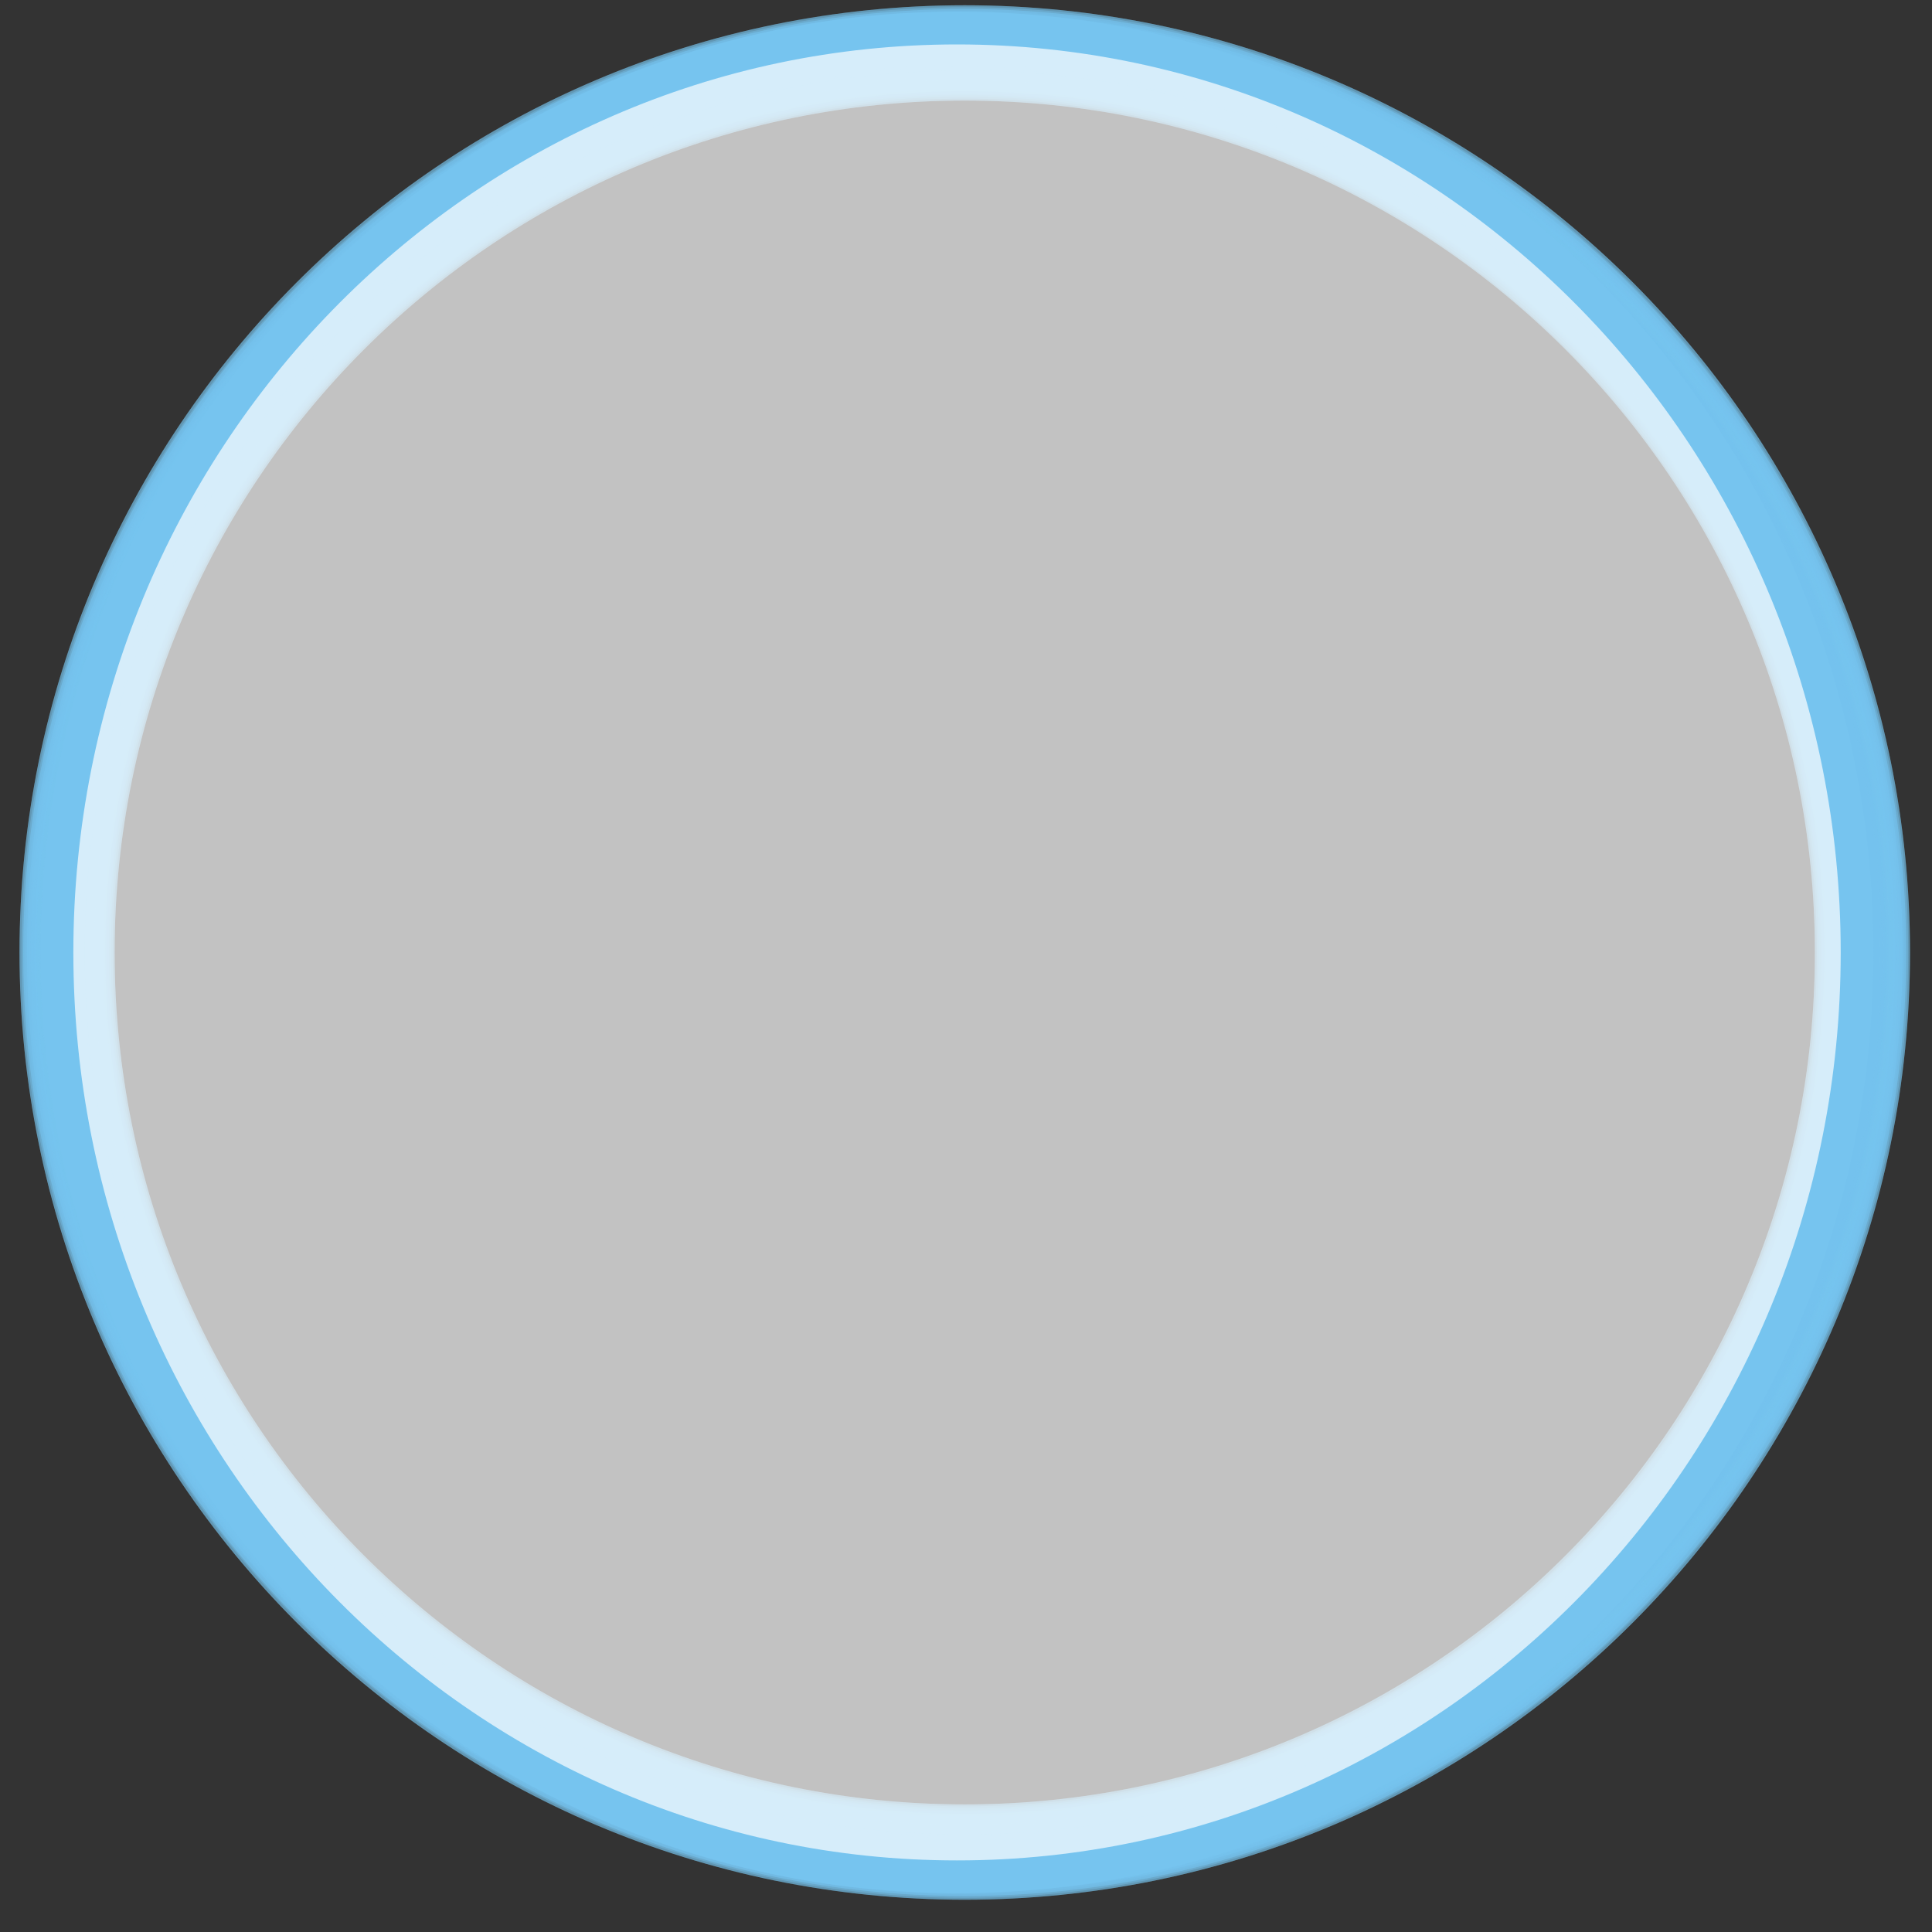 <svg width="59" height="59" viewBox="0 0 59 59" fill="none" xmlns="http://www.w3.org/2000/svg">
<rect x="0" y="0" width="59" height="59" fill="#333333" stroke="none"/>
<path opacity="0.45" d="M29.462 55.104C15.114 55.104 3.5 43.465 3.5 29.087C3.5 14.71 15.114 3.071 29.462 3.071C43.809 3.071 55.424 14.71 55.424 29.087C55.424 43.465 43.809 55.104 29.462 55.104ZM29.462 0.161C13.52 0.161 0.596 13.112 0.596 29.087C0.596 45.063 13.52 58.014 29.462 58.014C45.404 58.014 58.328 45.063 58.328 29.087C58.328 13.112 45.404 0.161 29.462 0.161Z" fill="#76C4EF"/>
<path opacity="0.432" d="M29.462 55.104C15.114 55.104 3.5 43.465 3.5 29.087C3.5 14.71 15.114 3.071 29.462 3.071C43.809 3.071 55.424 14.71 55.424 29.087C55.424 43.465 43.809 55.104 29.462 55.104ZM29.462 0.161C13.52 0.161 0.596 13.112 0.596 29.087C0.596 45.063 13.52 58.014 29.462 58.014C45.404 58.014 58.328 45.063 58.328 29.087C58.328 13.112 45.404 0.161 29.462 0.161Z" fill="#76C4EF"/>
<path opacity="0.414" d="M29.463 55.161C15.058 55.161 3.443 43.465 3.443 29.087C3.443 14.653 15.115 3.014 29.463 3.014C43.81 3.014 55.482 14.71 55.482 29.087C55.482 43.522 43.867 55.161 29.463 55.161ZM29.463 0.218C13.578 0.218 0.654 13.169 0.654 29.087C0.654 45.006 13.578 57.957 29.463 57.957C45.347 57.957 58.272 45.006 58.272 29.087C58.272 13.169 45.347 0.218 29.463 0.218Z" fill="#76C4EF"/>
<path opacity="0.396" d="M29.461 55.218C15.057 55.218 3.385 43.522 3.385 29.087C3.385 14.653 15.057 2.956 29.461 2.956C43.866 2.956 55.538 14.653 55.538 29.087C55.538 43.522 43.866 55.218 29.461 55.218ZM29.461 0.275C13.576 0.275 0.709 13.169 0.709 29.087C0.709 45.005 13.576 57.9 29.461 57.9C45.346 57.9 58.213 45.005 58.213 29.087C58.213 13.169 45.346 0.275 29.461 0.275Z" fill="#76C4EF"/>
<path opacity="0.378" d="M29.461 55.275C15.057 55.275 3.328 43.579 3.328 29.087C3.328 14.653 15 2.899 29.461 2.899C43.923 2.899 55.594 14.595 55.594 29.087C55.594 43.522 43.866 55.275 29.461 55.275ZM29.461 0.275C13.576 0.275 0.709 13.169 0.709 29.087C0.709 45.005 13.576 57.9 29.461 57.9C45.346 57.9 58.213 45.005 58.213 29.087C58.213 13.169 45.346 0.275 29.461 0.275Z" fill="#76C4EF"/>
<path opacity="0.36" d="M29.461 55.332C15 55.332 3.271 43.579 3.271 29.087C3.271 14.596 15 2.842 29.461 2.842C43.922 2.842 55.651 14.596 55.651 29.087C55.651 43.579 43.922 55.332 29.461 55.332ZM29.461 0.332C13.633 0.332 0.766 13.226 0.766 29.087C0.766 44.949 13.633 57.843 29.461 57.843C45.289 57.843 58.156 44.949 58.156 29.087C58.156 13.226 45.289 0.332 29.461 0.332Z" fill="#76C4EF"/>
<path opacity="0.342" d="M29.462 55.39C15 55.39 3.215 43.636 3.215 29.087C3.215 14.539 14.943 2.785 29.462 2.785C43.98 2.785 55.709 14.539 55.709 29.087C55.709 43.636 43.923 55.39 29.462 55.39ZM29.462 0.389C13.634 0.389 0.824 13.226 0.824 29.087C0.824 44.949 13.634 57.786 29.462 57.786C45.29 57.786 58.1 44.949 58.1 29.087C58.1 13.226 45.29 0.389 29.462 0.389Z" fill="#76C4EF"/>
<path opacity="0.324" d="M29.462 55.39C14.943 55.39 3.215 43.579 3.215 29.087C3.215 14.596 15 2.785 29.462 2.785C43.923 2.785 55.709 14.596 55.709 29.087C55.709 43.579 43.98 55.39 29.462 55.39ZM29.462 0.389C13.634 0.389 0.824 13.226 0.824 29.087C0.824 44.949 13.634 57.786 29.462 57.786C45.29 57.786 58.1 44.949 58.1 29.087C58.1 13.226 45.29 0.389 29.462 0.389Z" fill="#76C4EF"/>
<path opacity="0.306" d="M29.462 55.446C14.943 55.446 3.158 43.636 3.158 29.087C3.158 14.539 14.943 2.728 29.462 2.728C43.98 2.728 55.765 14.539 55.765 29.087C55.765 43.636 43.98 55.446 29.462 55.446ZM29.462 0.446C13.691 0.446 0.88 13.283 0.88 29.087C0.88 44.891 13.691 57.729 29.462 57.729C45.232 57.729 58.043 44.891 58.043 29.087C58.043 13.283 45.232 0.446 29.462 0.446Z" fill="#76C4EF"/>
<path opacity="0.288" d="M29.462 55.504C14.887 55.504 3.101 43.693 3.101 29.087C3.101 14.482 14.887 2.671 29.462 2.671C44.037 2.671 55.823 14.482 55.823 29.087C55.823 43.693 44.037 55.504 29.462 55.504ZM29.462 0.503C13.691 0.503 0.938 13.283 0.938 29.087C0.938 44.892 13.691 57.672 29.462 57.672C45.233 57.672 57.986 44.892 57.986 29.087C57.986 13.283 45.233 0.503 29.462 0.503Z" fill="#76C4EF"/>
<path opacity="0.27" d="M29.462 55.561C14.887 55.561 3.044 43.693 3.044 29.087C3.044 14.482 14.887 2.614 29.462 2.614C44.037 2.614 55.88 14.482 55.88 29.087C55.88 43.693 44.037 55.561 29.462 55.561ZM29.462 0.503C13.748 0.503 0.938 13.283 0.938 29.087C0.938 44.834 13.691 57.672 29.462 57.672C45.233 57.672 57.986 44.892 57.986 29.087C57.986 13.34 45.176 0.503 29.462 0.503Z" fill="#76C4EF"/>
<path opacity="0.252" d="M29.462 55.618C14.829 55.618 2.987 43.75 2.987 29.087C2.987 14.425 14.829 2.557 29.462 2.557C44.094 2.557 55.937 14.425 55.937 29.087C55.937 43.75 44.094 55.618 29.462 55.618ZM29.462 0.56C13.748 0.56 0.994 13.341 0.994 29.087C0.994 44.834 13.748 57.615 29.462 57.615C45.176 57.615 57.929 44.834 57.929 29.087C57.929 13.341 45.176 0.56 29.462 0.56Z" fill="#76C4EF"/>
<path opacity="0.234" d="M29.462 55.675C14.829 55.675 2.93 43.807 2.93 29.087C2.93 14.424 14.772 2.5 29.462 2.5C44.151 2.5 55.993 14.367 55.993 29.087C55.993 43.75 44.094 55.675 29.462 55.675ZM29.462 0.617C13.748 0.617 1.051 13.34 1.051 29.087C1.051 44.834 13.748 57.557 29.462 57.557C45.175 57.557 57.872 44.834 57.872 29.087C57.872 13.34 45.175 0.617 29.462 0.617Z" fill="#76C4EF"/>
<path opacity="0.216" d="M29.461 55.732C14.772 55.732 2.873 43.807 2.873 29.087C2.873 14.367 14.772 2.443 29.461 2.443C44.15 2.443 56.05 14.367 56.05 29.087C56.05 43.807 44.15 55.732 29.461 55.732ZM29.461 0.674C13.804 0.674 1.108 13.397 1.108 29.087C1.108 44.777 13.804 57.5 29.461 57.5C45.118 57.5 57.815 44.777 57.815 29.087C57.815 13.397 45.118 0.674 29.461 0.674Z" fill="#76C4EF"/>
<path opacity="0.198" d="M29.461 55.732C14.772 55.732 2.873 43.807 2.873 29.087C2.873 14.367 14.772 2.443 29.461 2.443C44.15 2.443 56.05 14.367 56.05 29.087C56.05 43.807 44.15 55.732 29.461 55.732ZM29.461 0.674C13.804 0.674 1.108 13.397 1.108 29.087C1.108 44.777 13.804 57.5 29.461 57.5C45.118 57.5 57.815 44.777 57.815 29.087C57.815 13.397 45.118 0.674 29.461 0.674Z" fill="#76C4EF"/>
<path opacity="0.18" d="M29.462 55.789C14.716 55.789 2.816 43.807 2.816 29.087C2.816 14.31 14.773 2.386 29.462 2.386C44.151 2.386 56.107 14.367 56.107 29.087C56.107 43.864 44.208 55.789 29.462 55.789ZM29.462 0.731C13.805 0.731 1.165 13.398 1.165 29.087C1.165 44.777 13.862 57.444 29.462 57.444C45.062 57.444 57.758 44.72 57.758 29.087C57.758 13.398 45.119 0.731 29.462 0.731Z" fill="#76C4EF"/>
<path opacity="0.162" d="M29.462 55.846C14.715 55.846 2.759 43.865 2.759 29.087C2.759 14.31 14.715 2.329 29.462 2.329C44.208 2.329 56.164 14.31 56.164 29.087C56.164 43.865 44.208 55.846 29.462 55.846ZM29.462 0.789C13.861 0.789 1.222 13.455 1.222 29.087C1.222 44.72 13.861 57.386 29.462 57.386C45.062 57.386 57.701 44.72 57.701 29.087C57.701 13.455 45.062 0.789 29.462 0.789Z" fill="#76C4EF"/>
<path opacity="0.144" d="M29.462 55.903C14.715 55.903 2.702 43.922 2.702 29.087C2.702 14.253 14.658 2.272 29.462 2.272C44.265 2.272 56.221 14.253 56.221 29.087C56.221 43.922 44.208 55.903 29.462 55.903ZM29.462 0.789C13.861 0.789 1.222 13.455 1.222 29.087C1.222 44.72 13.861 57.386 29.462 57.386C45.062 57.386 57.701 44.72 57.701 29.087C57.701 13.455 45.062 0.789 29.462 0.789Z" fill="#76C4EF"/>
<path opacity="0.126" d="M29.462 55.96C14.659 55.96 2.646 43.922 2.646 29.087C2.646 14.253 14.659 2.215 29.462 2.215C44.265 2.215 56.279 14.253 56.279 29.087C56.279 43.922 44.265 55.96 29.462 55.96ZM29.462 0.845C13.919 0.845 1.28 13.511 1.28 29.087C1.28 44.663 13.919 57.329 29.462 57.329C45.005 57.329 57.645 44.663 57.645 29.087C57.645 13.511 45.005 0.845 29.462 0.845Z" fill="#76C4EF"/>
<path opacity="0.108" d="M29.462 56.017C14.659 56.017 2.589 43.979 2.589 29.087C2.589 14.253 14.602 2.158 29.462 2.158C44.322 2.158 56.335 14.196 56.335 29.087C56.335 43.922 44.265 56.017 29.462 56.017ZM29.462 0.903C13.919 0.903 1.336 13.512 1.336 29.087C1.336 44.663 13.919 57.272 29.462 57.272C45.005 57.272 57.588 44.663 57.588 29.087C57.588 13.512 45.005 0.903 29.462 0.903Z" fill="#76C4EF"/>
<path opacity="0.09" d="M29.462 56.017C14.602 56.017 2.589 43.979 2.589 29.087C2.589 14.196 14.602 2.158 29.462 2.158C44.322 2.158 56.335 14.196 56.335 29.087C56.335 43.979 44.322 56.017 29.462 56.017ZM29.462 0.903C13.919 0.903 1.336 13.512 1.336 29.087C1.336 44.663 13.919 57.272 29.462 57.272C45.005 57.272 57.588 44.663 57.588 29.087C57.588 13.512 45.005 0.903 29.462 0.903Z" fill="#76C4EF"/>
<path opacity="0.072" d="M29.462 56.074C14.602 56.074 2.532 43.979 2.532 29.087C2.532 14.196 14.602 2.101 29.462 2.101C44.322 2.101 56.392 14.196 56.392 29.087C56.392 43.979 44.322 56.074 29.462 56.074ZM29.462 0.96C13.976 0.96 1.393 13.569 1.393 29.087C1.393 44.606 13.976 57.215 29.462 57.215C44.948 57.215 57.531 44.606 57.531 29.087C57.531 13.569 44.948 0.96 29.462 0.96Z" fill="#76C4EF"/>
<path opacity="0.054" d="M29.462 56.131C14.545 56.131 2.474 44.036 2.474 29.087C2.474 14.139 14.545 2.044 29.462 2.044C44.379 2.044 56.449 14.139 56.449 29.087C56.449 44.036 44.379 56.131 29.462 56.131ZM29.462 1.017C13.975 1.017 1.45 13.569 1.45 29.087C1.45 44.606 13.975 57.158 29.462 57.158C44.948 57.158 57.474 44.606 57.474 29.087C57.474 13.569 44.948 1.017 29.462 1.017Z" fill="#76C4EF"/>
<path opacity="0.036" d="M29.462 56.188C14.545 56.188 2.418 44.036 2.418 29.087C2.418 14.139 14.545 1.987 29.462 1.987C44.379 1.987 56.506 14.139 56.506 29.087C56.506 44.036 44.379 56.188 29.462 56.188ZM29.462 1.017C13.975 1.017 1.45 13.569 1.45 29.087C1.45 44.606 13.975 57.158 29.462 57.158C44.948 57.158 57.474 44.606 57.474 29.087C57.474 13.569 44.948 1.017 29.462 1.017Z" fill="#76C4EF"/>
<path opacity="0.018" d="M29.462 56.245C14.488 56.245 2.361 44.093 2.361 29.087C2.361 14.082 14.488 1.93 29.462 1.93C44.436 1.93 56.563 14.082 56.563 29.087C56.563 44.093 44.436 56.245 29.462 56.245ZM29.462 1.074C14.033 1.074 1.507 13.626 1.507 29.087C1.507 44.549 14.033 57.101 29.462 57.101C44.891 57.101 57.417 44.549 57.417 29.087C57.417 13.626 44.891 1.074 29.462 1.074Z" fill="#76C4EF"/>
<path d="M29.226 57.314C44.406 57.314 56.712 44.676 56.712 29.085C56.712 13.495 44.406 0.857 29.226 0.857C14.046 0.857 1.74 13.495 1.74 29.085C1.74 44.676 14.046 57.314 29.226 57.314Z" fill="white" fill-opacity="0.7" stroke="#76C4EF" stroke-miterlimit="10"/>
</svg>
